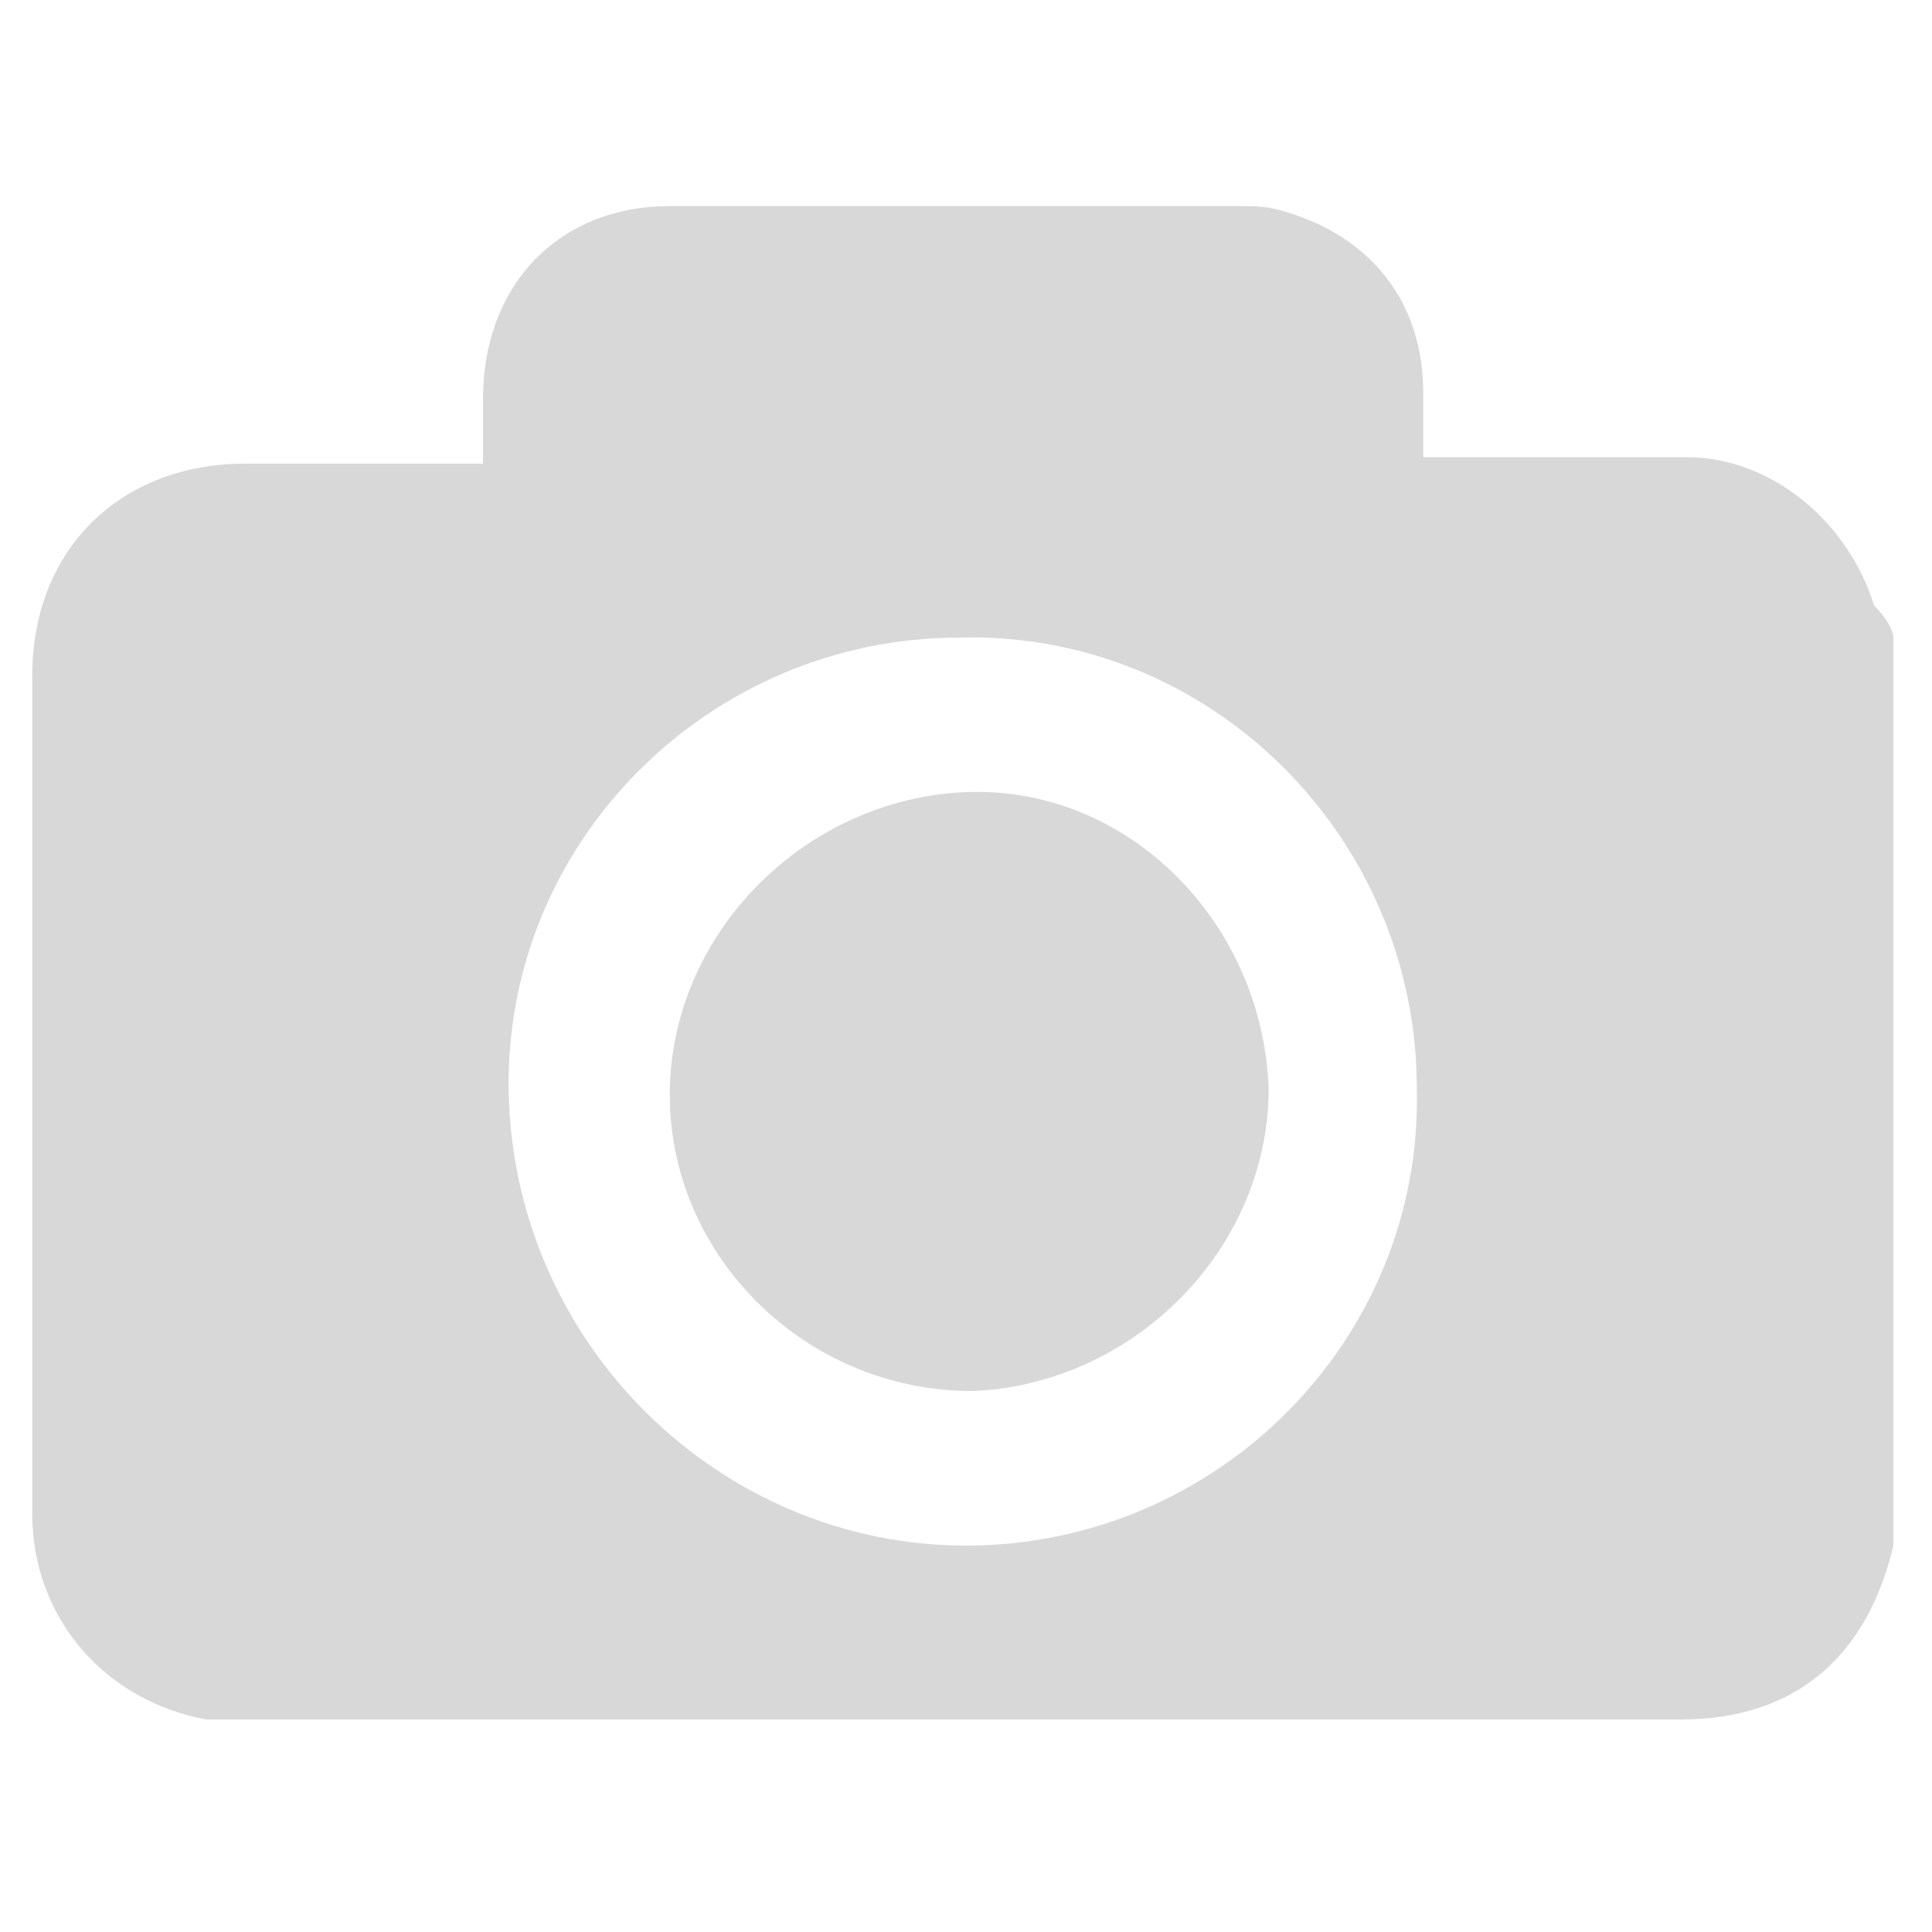 <?xml version="1.0" encoding="utf-8"?>
<!-- Generator: Adobe Illustrator 26.4.0, SVG Export Plug-In . SVG Version: 6.00 Build 0)  -->
<svg version="1.1" id="Layer_1" xmlns="http://www.w3.org/2000/svg" xmlns:xlink="http://www.w3.org/1999/xlink" x="0px" y="0px"
	 viewBox="0 0 30 30" style="enable-background:new 0 0 30 30;" xml:space="preserve">
<style type="text/css">
	.st0{fill:#D8D8D8;}
</style>
<path class="st0" d="M29.4,9.9v14c0,0,0,0,0,0.1c-0.4,1.7-1.5,2.7-3.3,2.7c-7.4,0-14.8,0-22.2,0c-0.2,0-0.5,0-0.7,0
	c-1.6-0.3-2.7-1.6-2.7-3.2c0-4.3,0-8.7,0-13c0-2,1.4-3.3,3.3-3.3c1.1,0,2.3,0,3.4,0c0.1,0,0.2,0,0.3,0c0-0.3,0-0.7,0-1
	c0-1.8,1.2-3,2.9-3c2.9,0,5.8,0,8.8,0c0.3,0,0.5,0,0.8,0.1c1.3,0.4,2.1,1.4,2.1,2.8c0,0.3,0,0.7,0,1c0.1,0,0.2,0,0.4,0
	c1.2,0,2.5,0,3.7,0c1.3,0,2.5,1,2.9,2.3C29.3,9.6,29.4,9.8,29.4,9.9L29.4,9.9z M15,24c3.9,0,7.1-3.2,7-7.1c0-3.9-3.2-7.1-7.1-7
	c-3.9,0-7.1,3.2-7,7.1C8,20.9,11.2,24,15,24L15,24z"/>
<path class="st0" d="M19.7,16.9c0,2.5-2.1,4.6-4.6,4.7c-2.6,0-4.7-2.1-4.7-4.6c0-2.5,2.1-4.6,4.6-4.7S19.6,14.3,19.7,16.9L19.7,16.9
	z"/>
</svg>
